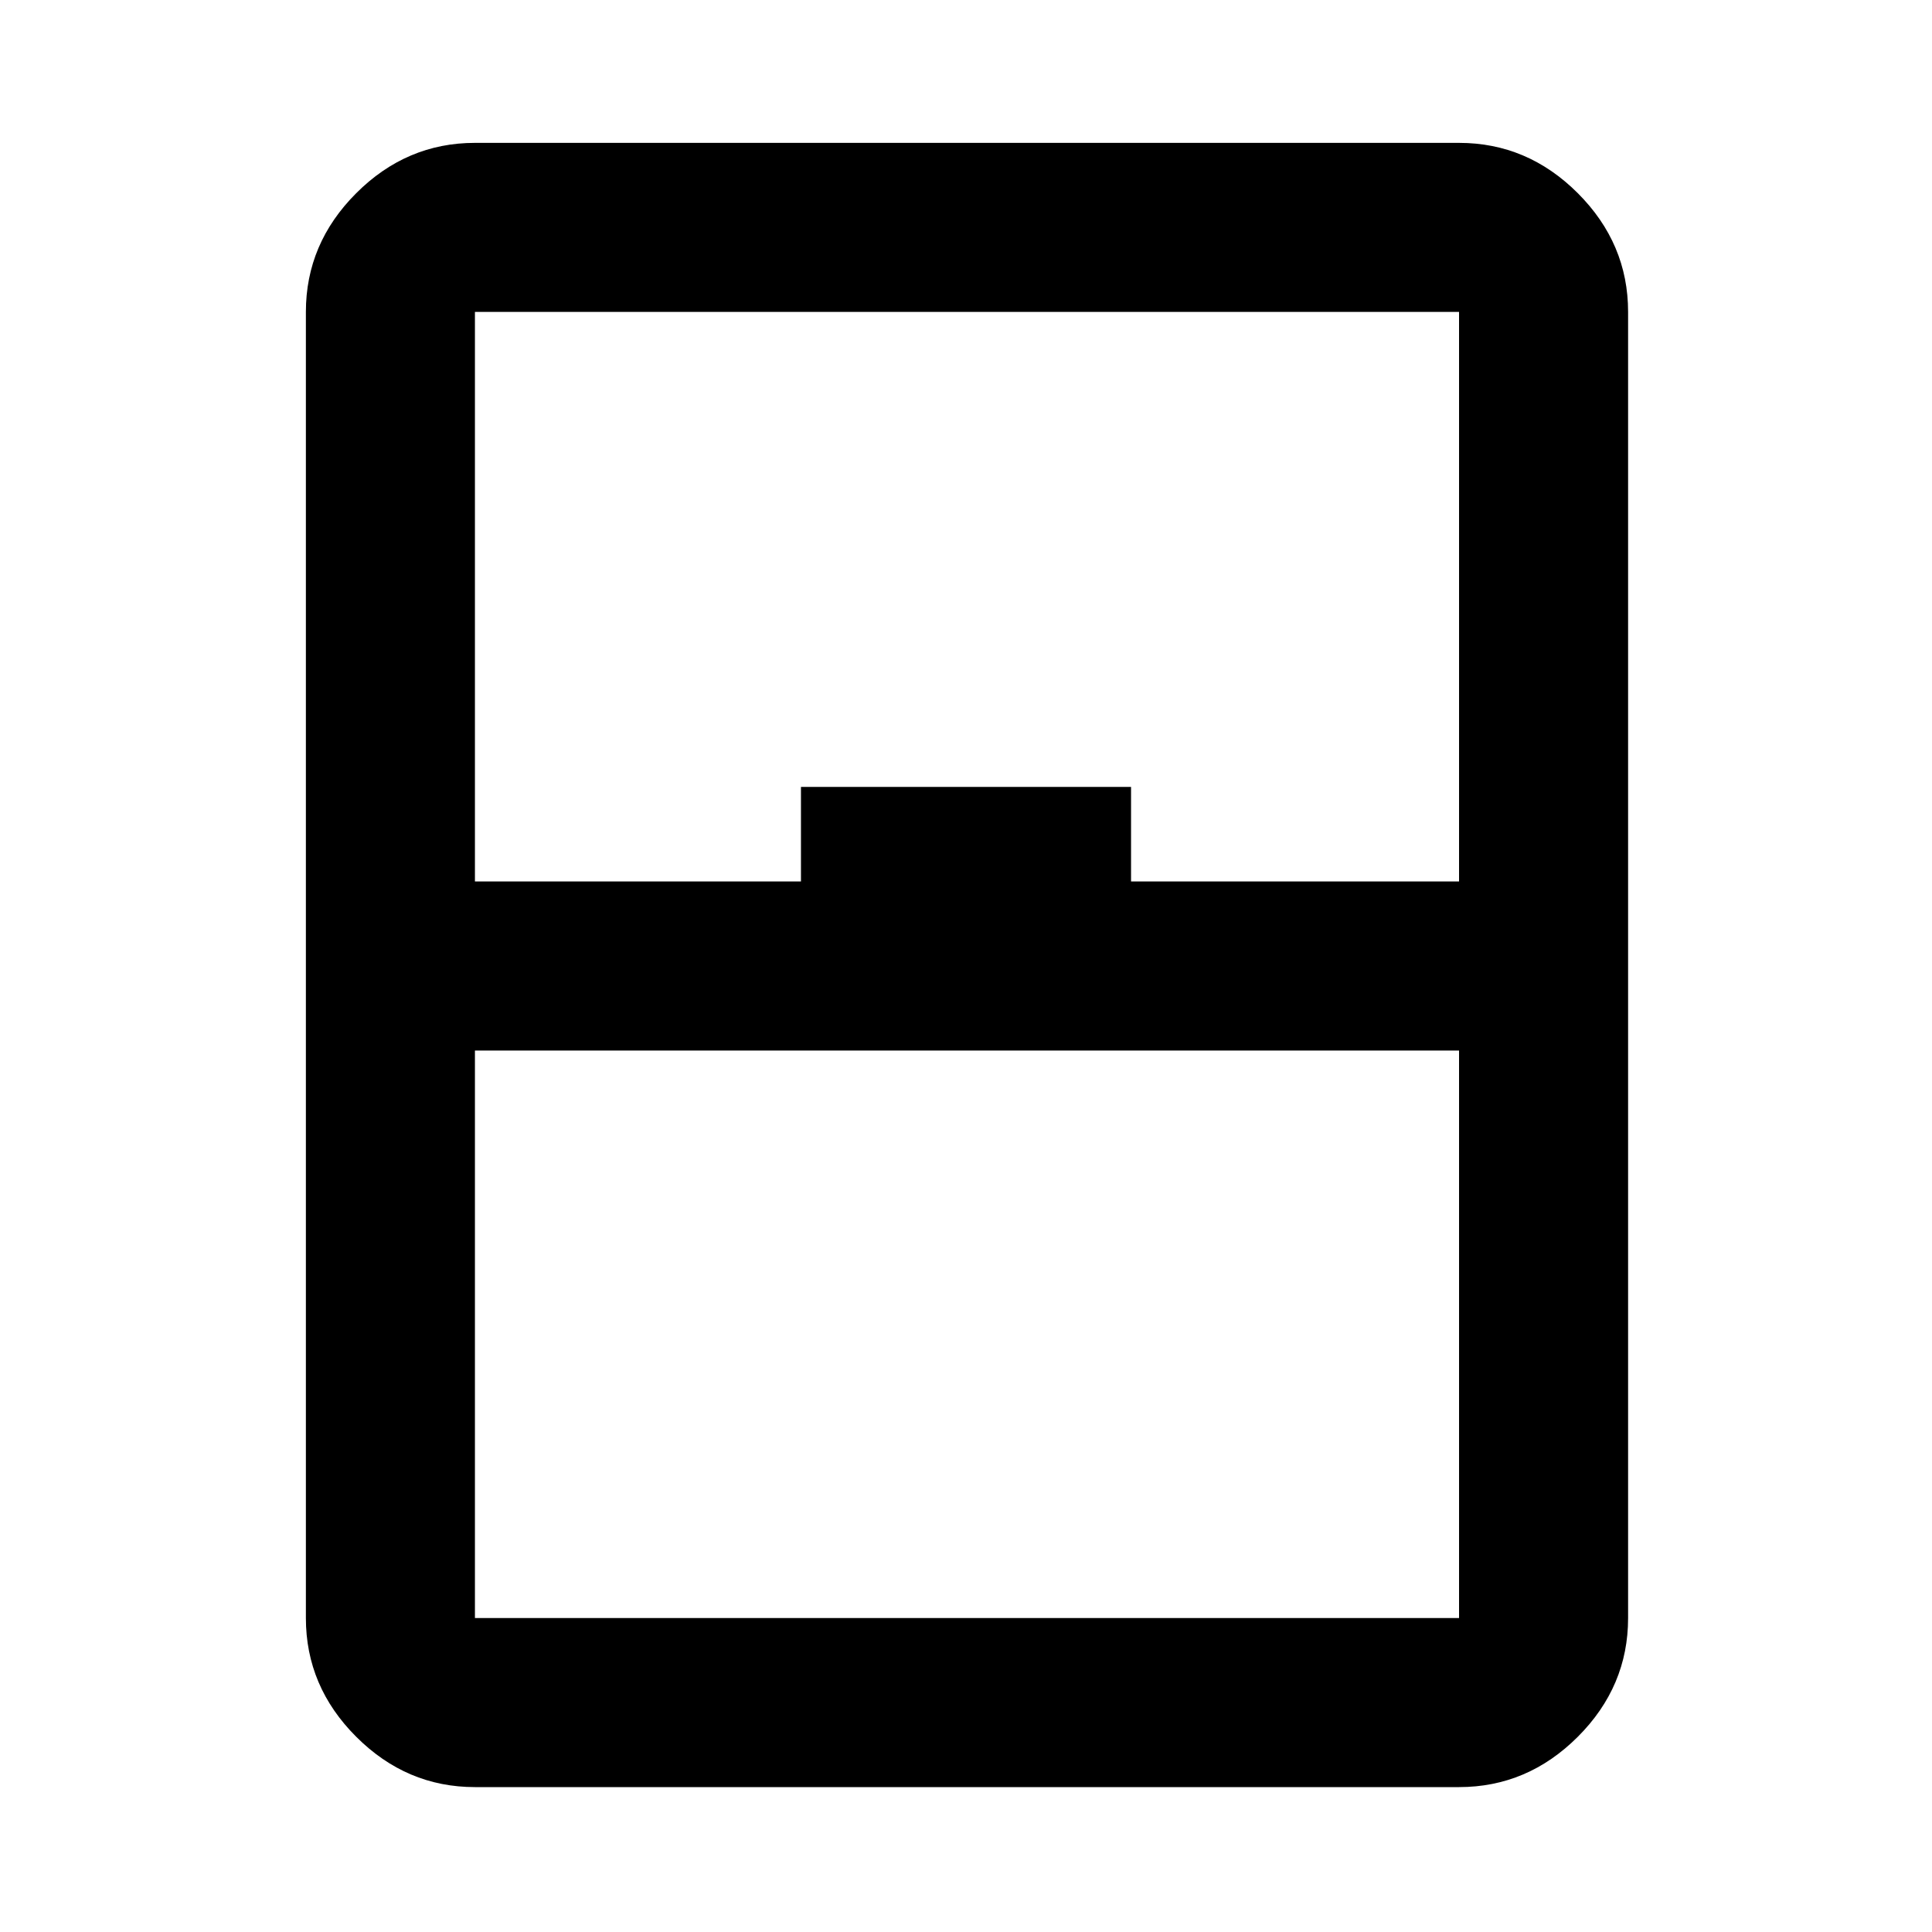 <svg xmlns="http://www.w3.org/2000/svg" height="40" width="40"><path d="M9.833 37q-1.416 0-2.458-1.042-1.042-1.041-1.042-2.458V6.458q0-1.416 1.042-2.458 1.042-1.042 2.458-1.042h20.375q1.417 0 2.459 1.042 1.041 1.042 1.041 2.458V33.5q0 1.417-1.041 2.458Q31.625 37 30.208 37Zm0-18.75h6.75v-1.958h6.834v1.958h6.791V6.458H9.833Zm0 3.5V33.5h20.375V21.75Zm0 11.75h20.375H9.833Z"/></svg>
